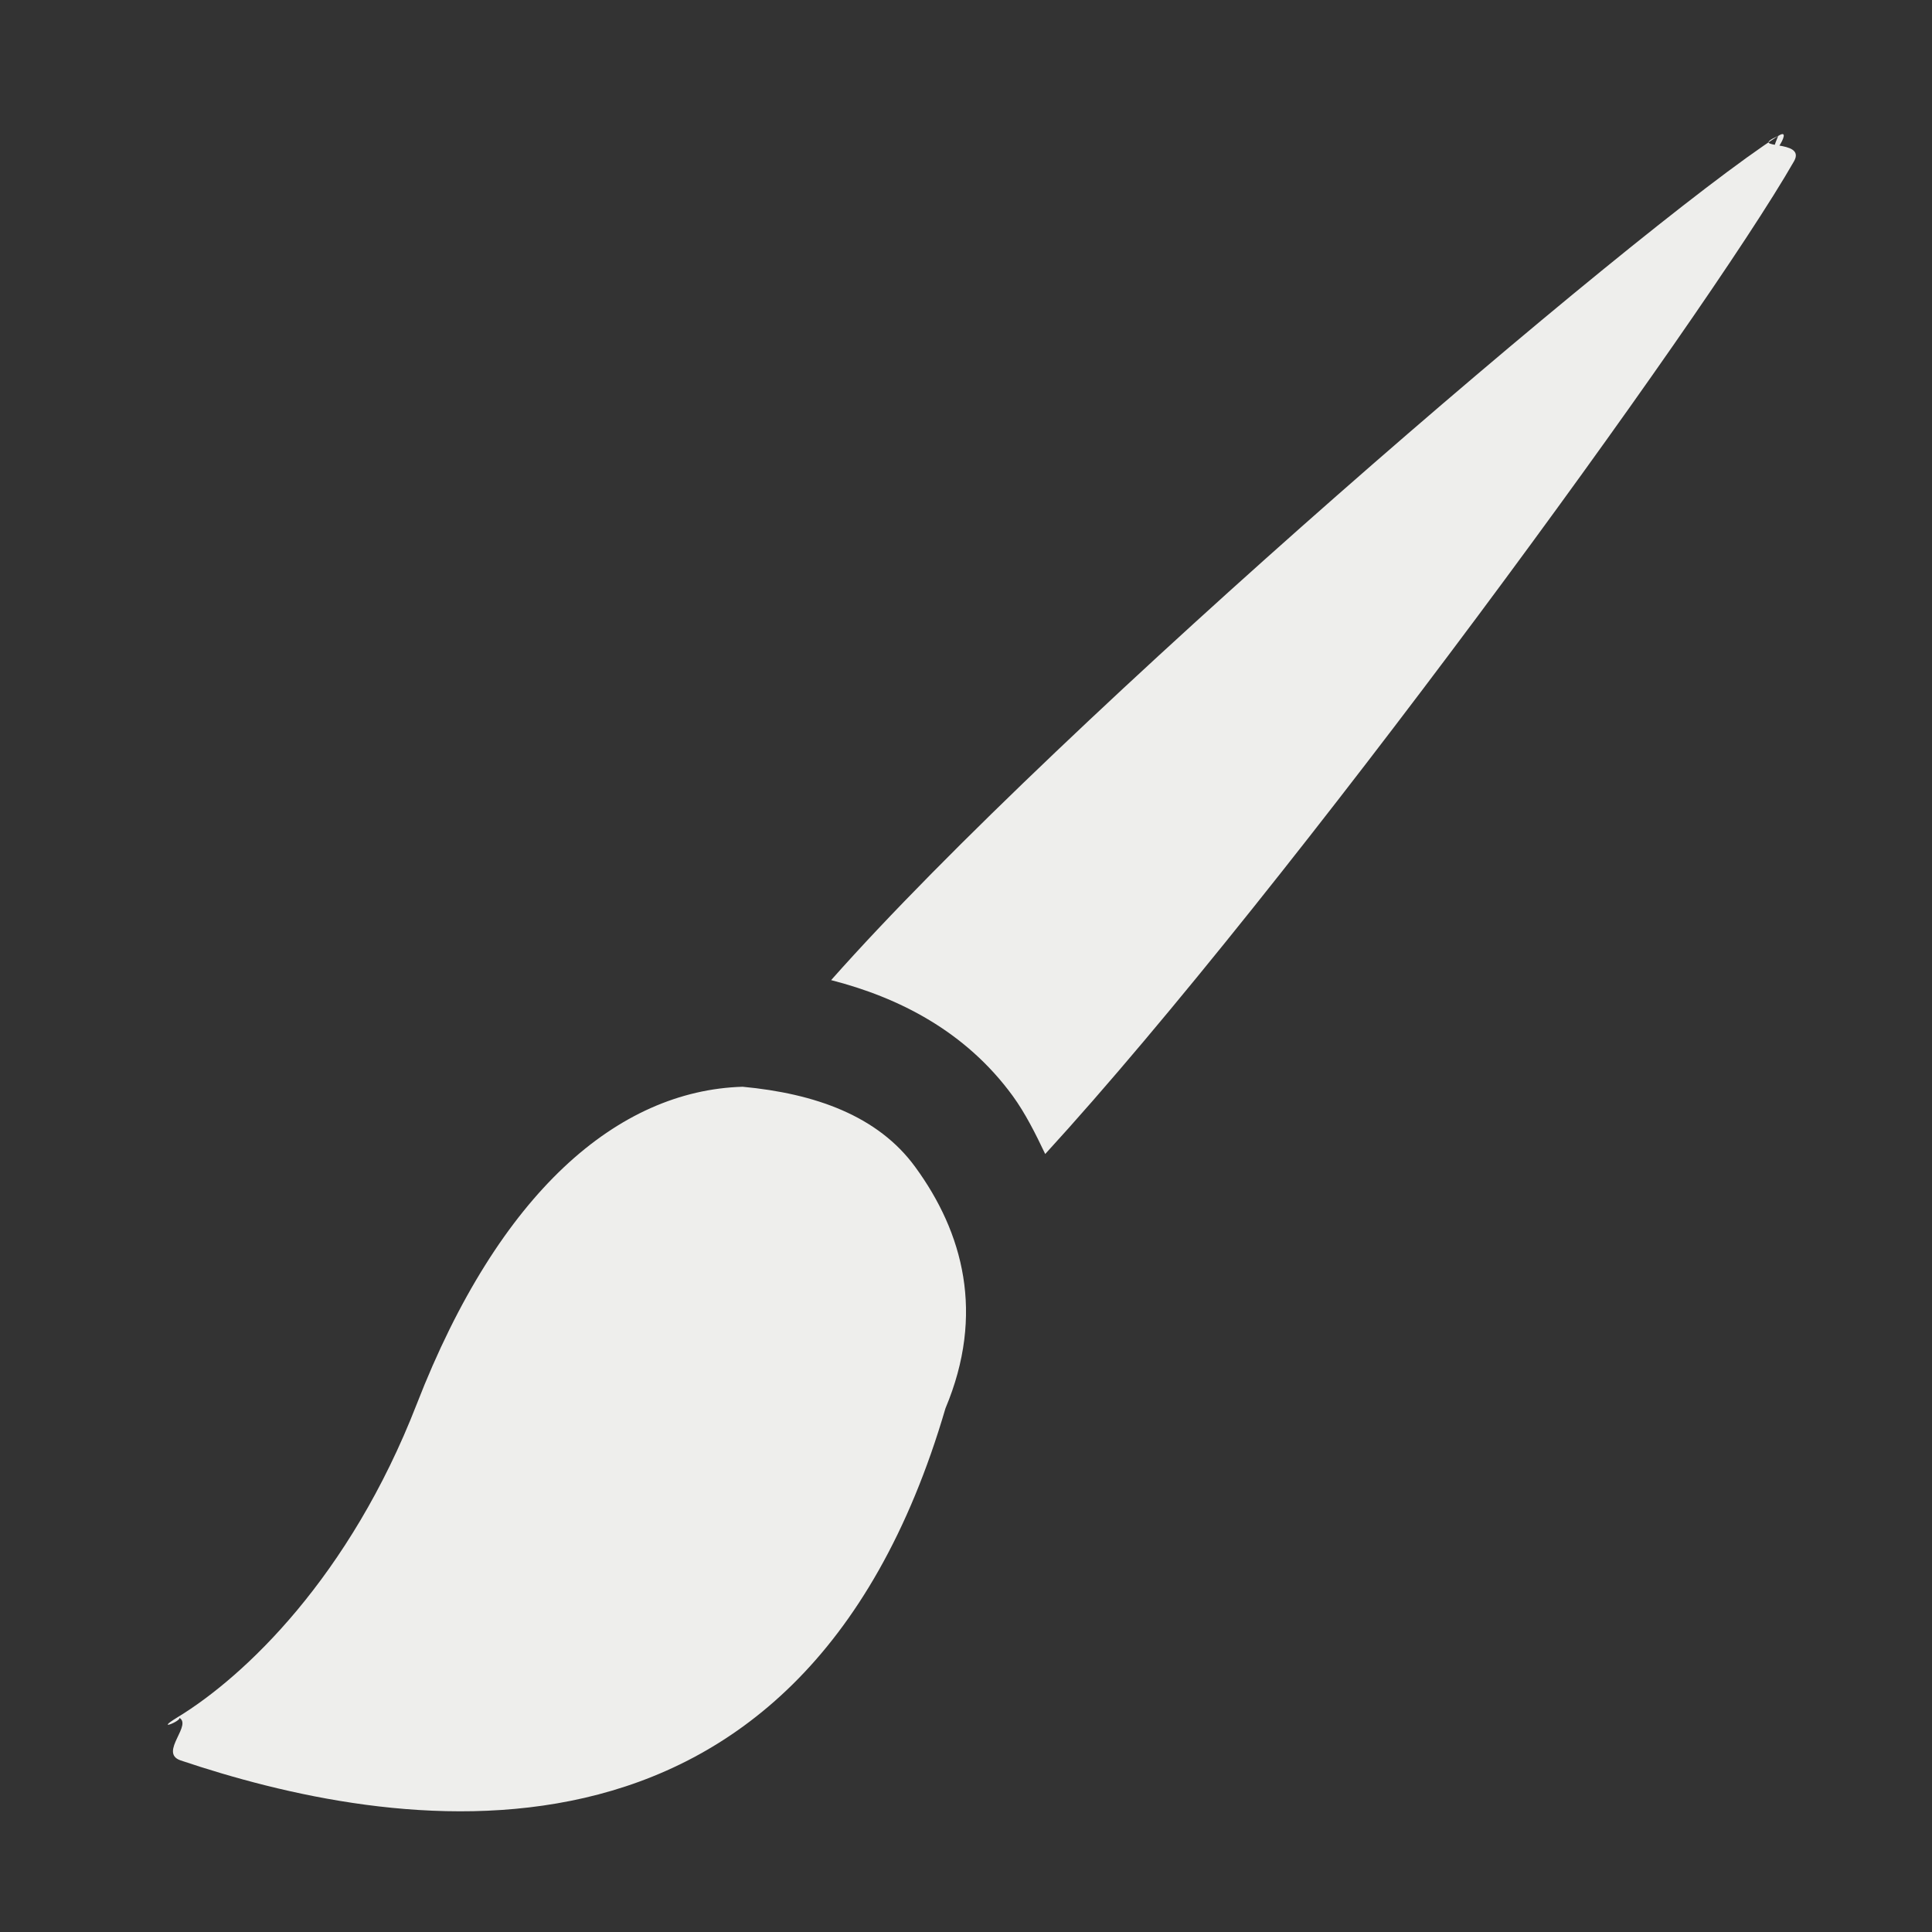 <?xml version="1.0" encoding="UTF-8" standalone="no"?>
<svg
   width="16"
   height="16"
   version="1.1"
   viewBox="0 0 16 16"
   id="svg7"
   sodipodi:docname="dialog-fill-and-stroke.svg"
   inkscape:version="1.1.2 (0a00cf5339, 2022-02-04)"
   xmlns:inkscape="http://www.inkscape.org/namespaces/inkscape"
   xmlns:sodipodi="http://sodipodi.sourceforge.net/DTD/sodipodi-0.dtd"
   xmlns="http://www.w3.org/2000/svg"
   xmlns:svg="http://www.w3.org/2000/svg">
  <rect x="0" y="0" width="16" height="16" fill="#333333" stroke="none"/>
  <sodipodi:namedview
     id="namedview9"
     pagecolor="#ffffff"
     bordercolor="#666666"
     borderopacity="1.0"
     inkscape:pageshadow="2"
     inkscape:pageopacity="0.0"
     inkscape:pagecheckerboard="0"
     showgrid="false"
     inkscape:zoom="47.25"
     inkscape:cx="8"
     inkscape:cy="8"
     inkscape:window-width="1880"
     inkscape:window-height="966"
     inkscape:window-x="0"
     inkscape:window-y="29"
     inkscape:window-maximized="1"
     inkscape:current-layer="svg7" />
  <defs
     id="defs3">
    <style
       id="current-color-scheme"
       type="text/css">
   .ColorScheme-Text { color:#eeeeec; } .ColorScheme-Highlight { color:#367bf0; } .ColorScheme-NeutralText { color:#ffcc44; } .ColorScheme-PositiveText { color:#3db47e; } .ColorScheme-NegativeText { color:#dd4747; }
  </style>
  </defs>
  <path
     style="fill:currentColor"
     class="ColorScheme-Text"
     d="m 14.726,1.126 c -0.139,0.33 0.155,-0.1 0,0 C 13.536,1.894 8.785,5.969 6.883,8.117 7.441,8.26 7.995,8.539 8.387,9.076 8.491,9.219 8.575,9.387 8.656,9.557 10.681,7.345 14.116,2.63 14.857,1.336 14.966,1.146 14.457,1.246 14.726,1.126 Z M 6.15,9 C 5.12,9.031 4.136,9.867 3.451,11.629 c -0.557,1.433 -1.426,2.254 -1.978,2.591 -0.223,0.136 0.078,0.014 0,0 0.14,0.054 -0.166,0.295 0.023,0.359 1.688,0.568 5.12,1.231 6.334,-2.916 0.329,-0.783 0.146,-1.456 -0.25,-1.998 C 7.271,9.24 6.748,9.056 6.15,9 Z"
     id="path5"
     sodipodi:nodetypes="cscscscccscscsc" />
</svg>
